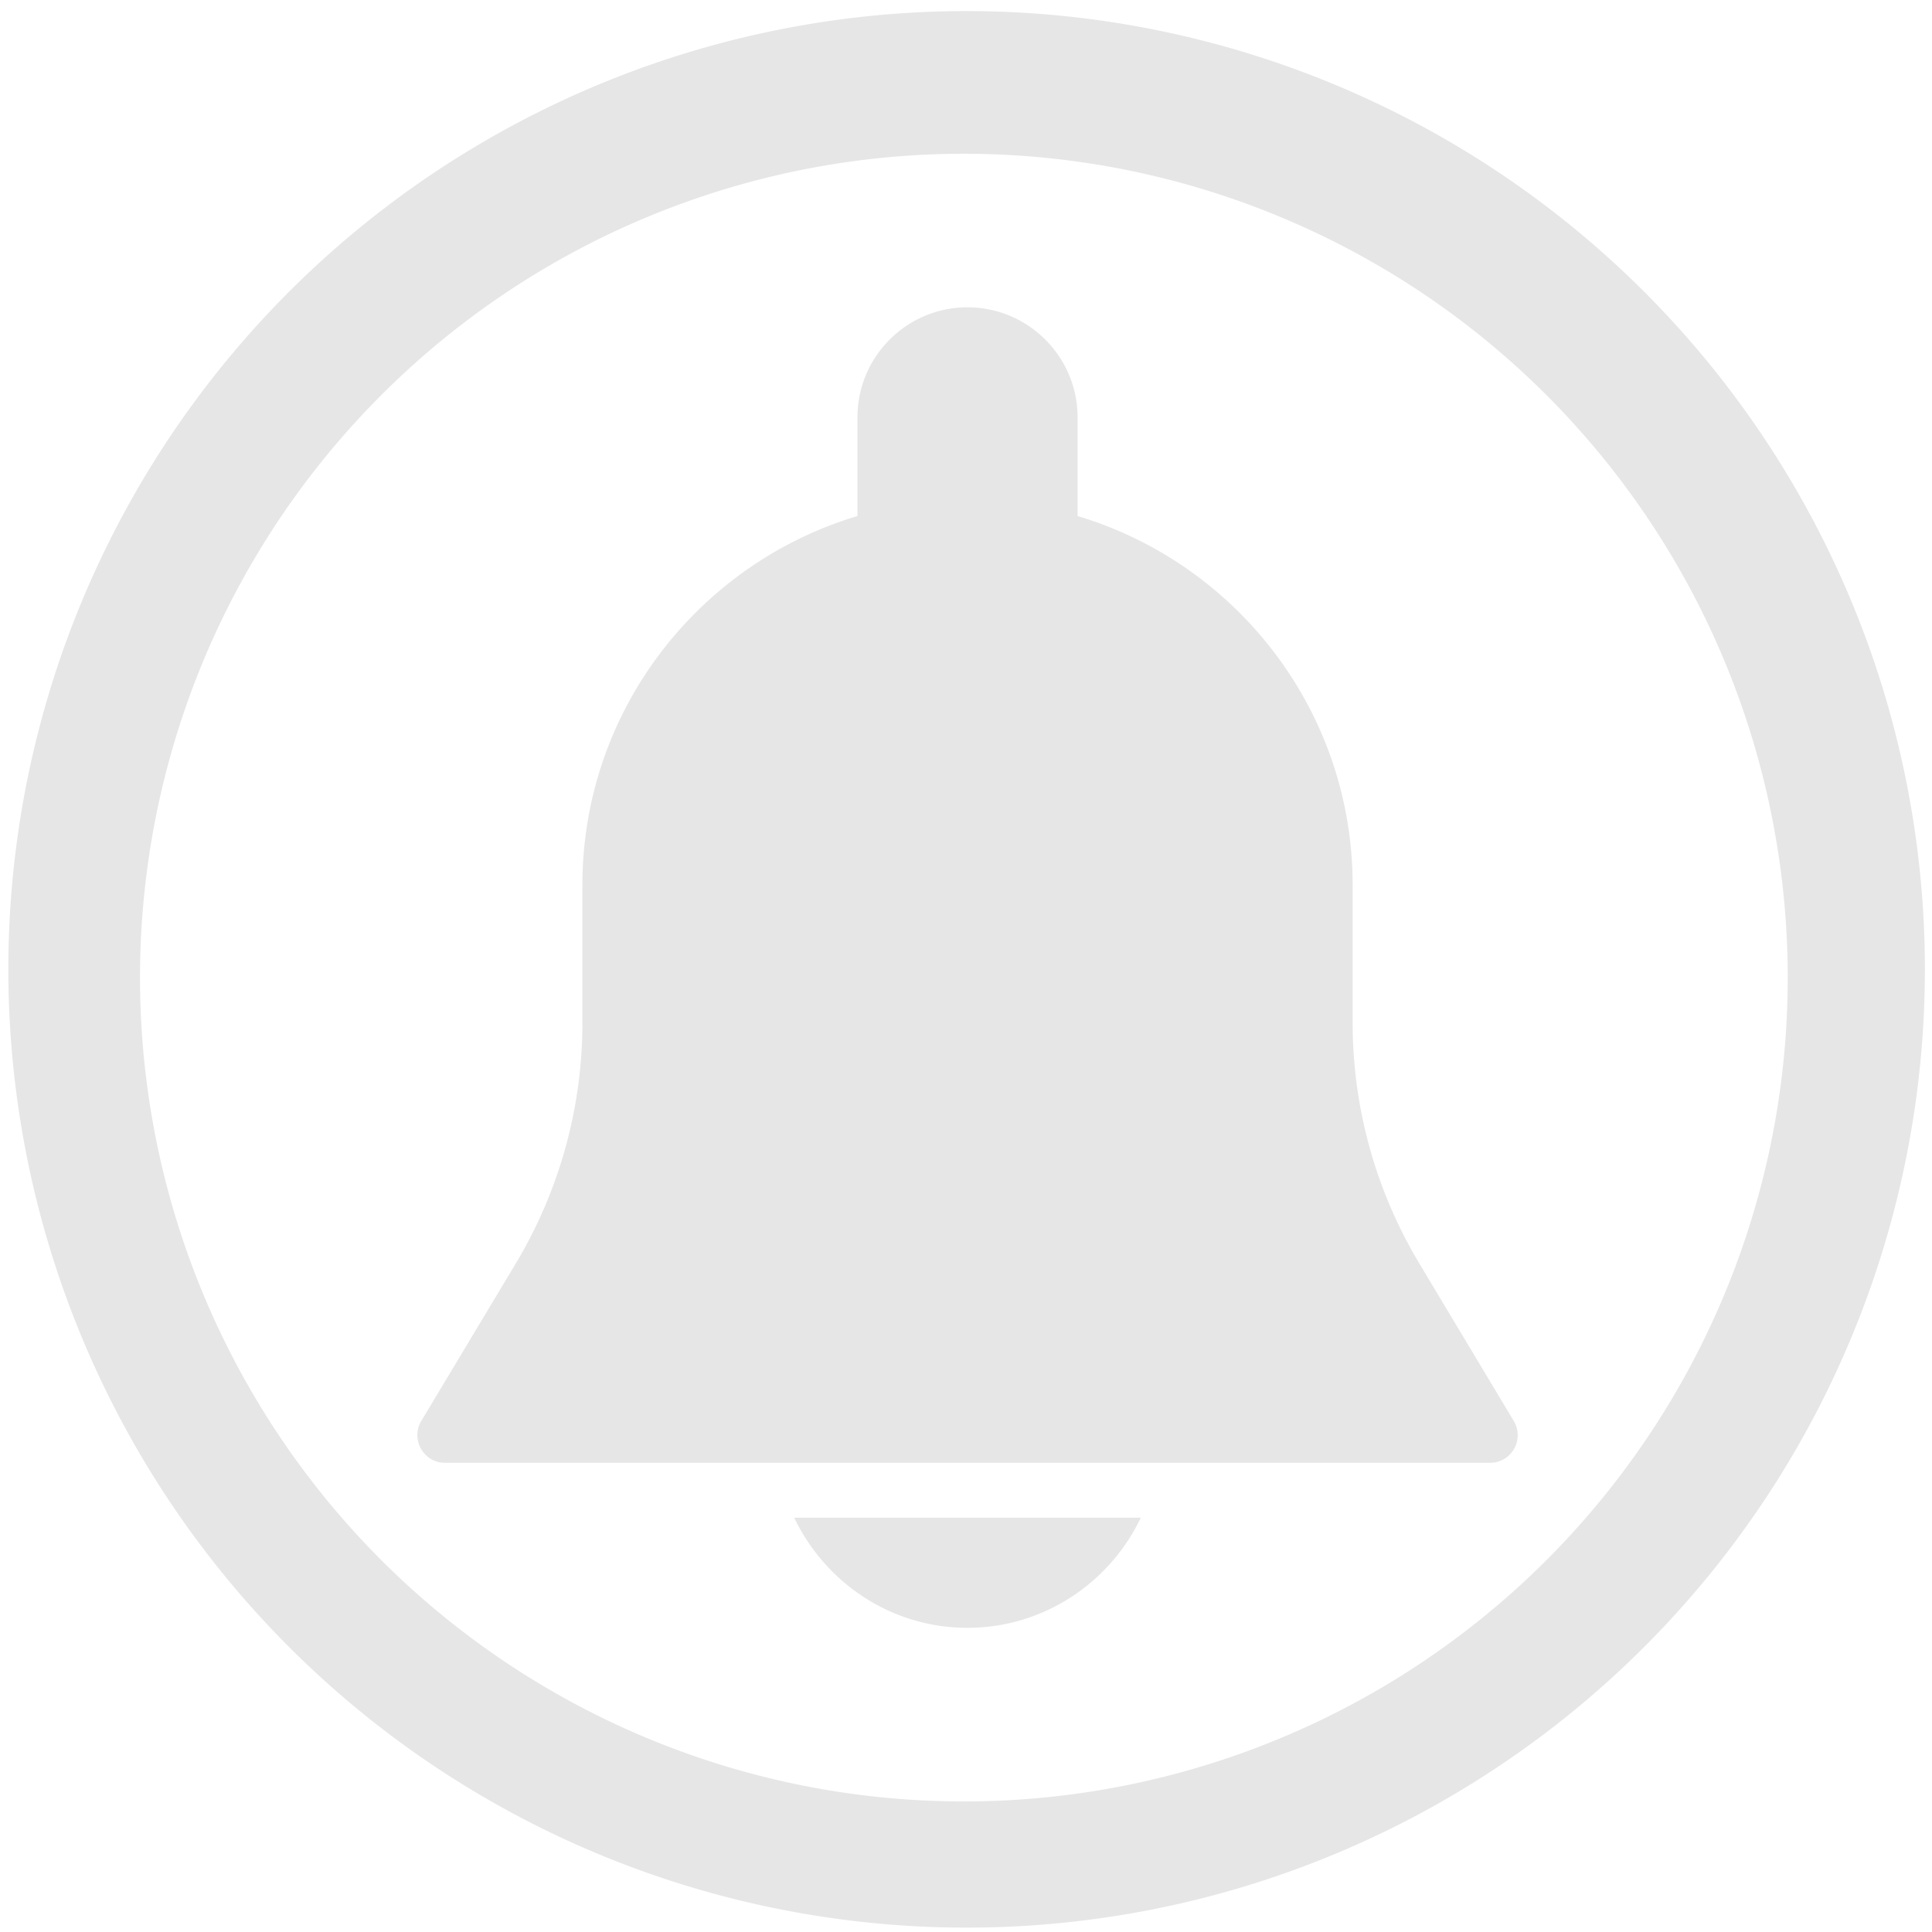<?xml version="1.0" encoding="UTF-8" standalone="no"?>
<!-- Created with Inkscape (http://www.inkscape.org/) -->

<svg
   xmlns:dc="http://purl.org/dc/elements/1.1/"
   xmlns:cc="http://creativecommons.org/ns#"
   xmlns:rdf="http://www.w3.org/1999/02/22-rdf-syntax-ns#"
   xmlns:svg="http://www.w3.org/2000/svg"
   xmlns="http://www.w3.org/2000/svg"
   xmlns:sodipodi="http://sodipodi.sourceforge.net/DTD/sodipodi-0.dtd"
   xmlns:inkscape="http://www.inkscape.org/namespaces/inkscape"
   width="48"
   height="48"
   viewBox="0 0 12.7 12.7"
   version="1.1"
   id="svg829"
   inkscape:version="0.92.3 (2405546, 2018-03-11)"
   sodipodi:docname="preferences-system-notifications.svg">
  <defs
     id="defs823" />
  <sodipodi:namedview
     id="base"
     pagecolor="#ffffff"
     bordercolor="#666666"
     borderopacity="1.0"
     inkscape:pageopacity="0.0"
     inkscape:pageshadow="2"
     inkscape:zoom="7.9254885"
     inkscape:cx="22.296635"
     inkscape:cy="27.064072"
     inkscape:document-units="mm"
     inkscape:current-layer="layer1"
     showgrid="false"
     showguides="true"
     inkscape:guide-bbox="true"
     inkscape:window-width="1366"
     inkscape:window-height="719"
     inkscape:window-x="0"
     inkscape:window-y="25"
     inkscape:window-maximized="1"
     scale-x="1.9"
     units="px"
     inkscape:snap-global="false" />
  <g
     inkscape:label="Capa 1"
     inkscape:groupmode="layer"
     id="layer1"
     transform="translate(0,-284.3)">
    <path
       style="fill:#e6e6e6;fill-opacity:1;stroke-width:0.525"
       d="M 23.979 0.275 A 23.771 23.771 0 0 0 0.207 24.047 A 23.771 23.771 0 0 0 23.979 47.816 A 23.771 23.771 0 0 0 47.748 24.047 A 23.771 23.771 0 0 0 23.979 0.275 z M 23.91 3.814 A 20.436 20.436 0 0 1 44.346 24.25 A 20.436 20.436 0 0 1 23.91 44.686 A 20.436 20.436 0 0 1 3.473 24.25 A 20.436 20.436 0 0 1 23.91 3.814 z M 23.998 7.623 C 22.493 7.623 21.27 8.846 21.27 10.352 L 21.27 12.801 C 17.328 13.979 14.447 17.635 14.447 21.955 L 14.447 25.375 C 14.447 27.477 13.874 29.541 12.793 31.344 L 10.449 35.25 C 10.322 35.462 10.322 35.723 10.443 35.938 C 10.565 36.152 10.788 36.285 11.033 36.285 L 36.967 36.285 C 37.212 36.285 37.437 36.152 37.559 35.939 C 37.68 35.726 37.676 35.46 37.551 35.25 L 35.209 31.344 C 34.127 29.541 33.553 27.475 33.553 25.373 L 33.553 21.955 C 33.553 17.635 30.672 13.979 26.73 12.801 L 26.73 10.352 C 26.73 8.846 25.503 7.623 23.998 7.623 z M 19.701 37.648 C 20.471 39.256 22.1 40.379 23.998 40.379 C 25.896 40.379 27.529 39.256 28.299 37.648 L 19.701 37.648 z "
       transform="matrix(0.265,0,0,0.265,0,284.3)"
       id="path822" />
  </g>
</svg>
